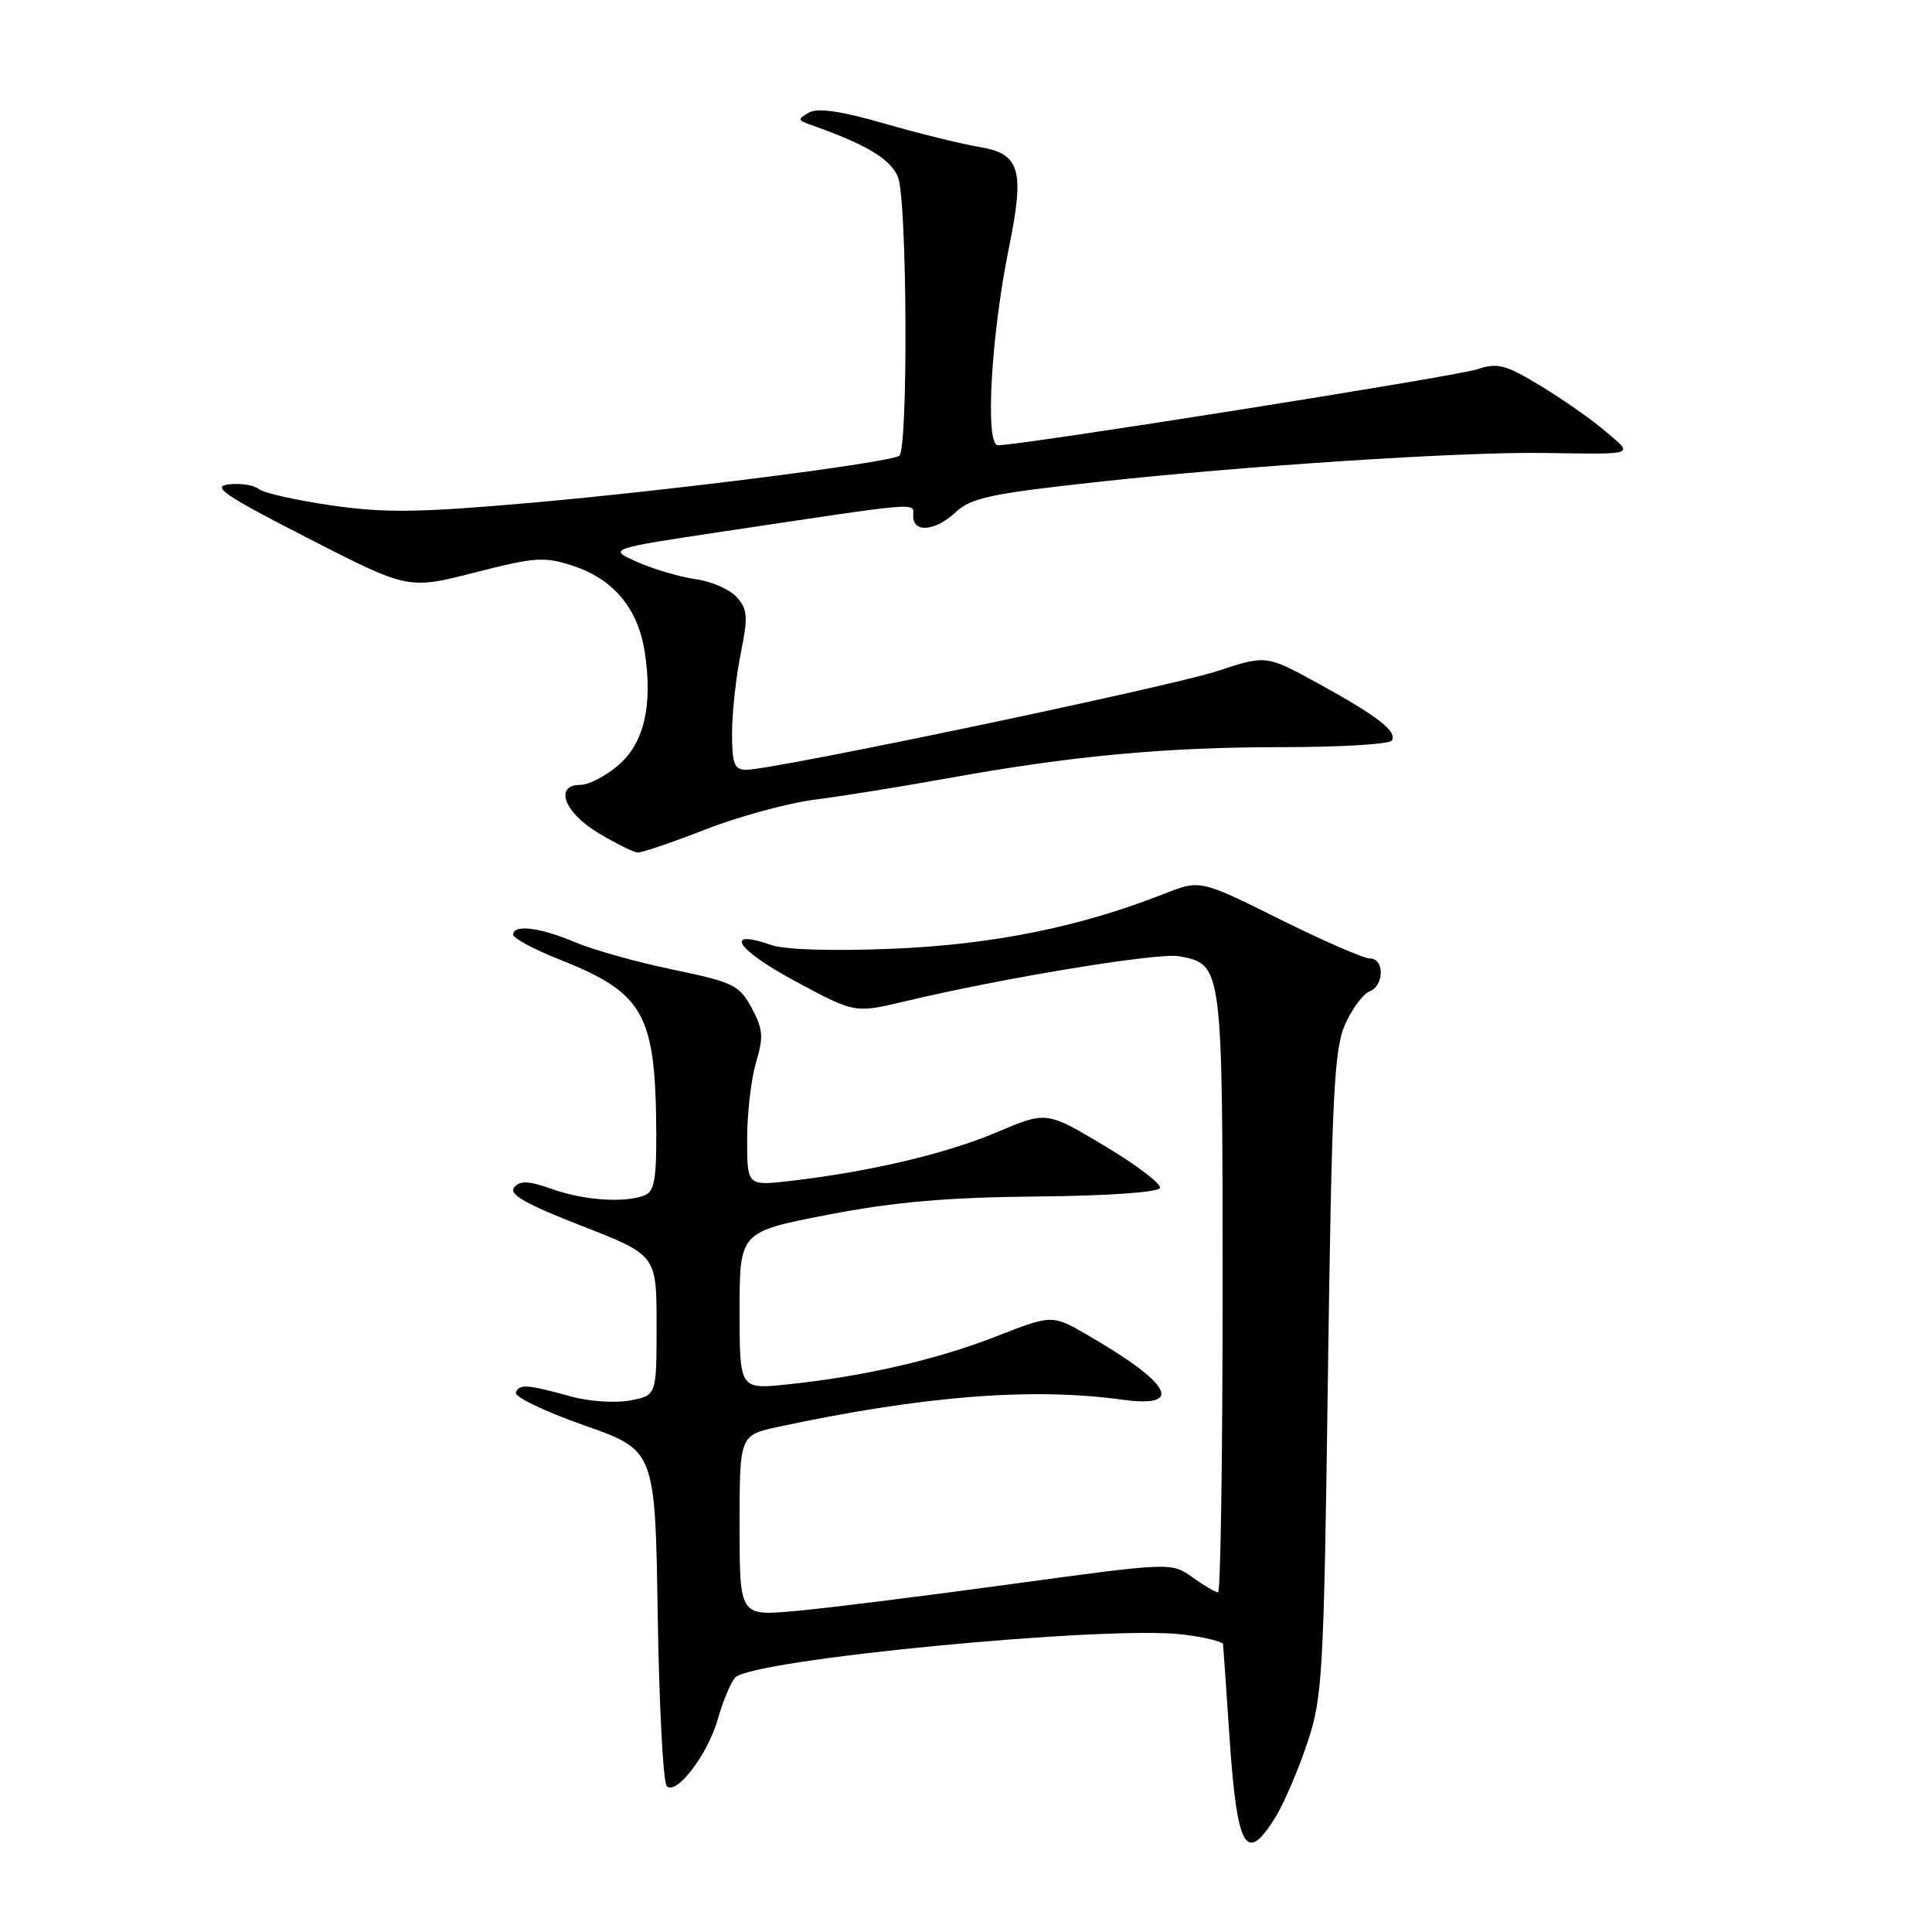 <?xml version="1.0" encoding="UTF-8" standalone="no"?>
<!DOCTYPE svg PUBLIC "-//W3C//DTD SVG 1.1//EN" "http://www.w3.org/Graphics/SVG/1.1/DTD/svg11.dtd" >
<svg xmlns="http://www.w3.org/2000/svg" xmlns:xlink="http://www.w3.org/1999/xlink" version="1.1" viewBox="0 0 256 256">
 <g >
 <path fill="currentColor"
d=" M 169.03 240.75 C 170.13 238.96 172.01 234.57 173.21 231.00 C 175.26 224.87 175.41 222.11 175.96 182.00 C 176.47 145.17 176.77 139.00 178.23 135.74 C 179.15 133.67 180.61 131.71 181.45 131.38 C 183.43 130.62 183.48 127.00 181.51 127.00 C 180.69 127.00 175.30 124.65 169.53 121.78 C 159.03 116.56 159.03 116.56 154.26 118.43 C 143.10 122.83 131.61 125.15 118.34 125.71 C 110.41 126.04 104.00 125.85 102.23 125.23 C 95.79 122.99 97.56 125.80 105.18 129.91 C 113.24 134.27 113.24 134.27 119.87 132.69 C 132.98 129.56 153.56 126.18 156.28 126.71 C 162.00 127.81 162.00 127.80 162.00 171.22 C 162.00 193.10 161.73 211.00 161.40 211.00 C 161.08 211.00 159.55 210.10 158.01 209.00 C 155.20 207.01 155.20 207.01 133.85 209.92 C 122.11 211.53 109.24 213.13 105.25 213.48 C 98.00 214.12 98.00 214.12 98.00 202.14 C 98.00 190.17 98.00 190.17 103.14 189.06 C 122.30 184.96 136.75 183.81 148.75 185.47 C 157.02 186.60 155.21 183.31 144.00 176.84 C 139.40 174.19 139.40 174.19 131.95 177.10 C 124.02 180.19 114.45 182.39 104.25 183.45 C 98.00 184.10 98.00 184.10 98.00 173.66 C 98.00 163.22 98.00 163.22 109.75 160.95 C 118.53 159.26 125.52 158.65 137.44 158.54 C 146.90 158.45 153.50 157.99 153.70 157.40 C 153.88 156.86 150.57 154.35 146.34 151.82 C 138.66 147.23 138.66 147.23 132.08 150.03 C 125.42 152.86 115.25 155.26 104.75 156.48 C 99.00 157.14 99.00 157.14 99.00 150.94 C 99.00 147.52 99.53 142.96 100.18 140.78 C 101.19 137.41 101.11 136.35 99.60 133.56 C 97.97 130.53 97.17 130.14 89.17 128.48 C 84.40 127.49 78.55 125.85 76.17 124.84 C 71.56 122.88 68.00 122.45 68.00 123.85 C 68.00 124.32 70.72 125.78 74.05 127.10 C 85.37 131.60 86.87 134.26 86.96 150.14 C 86.99 156.22 86.68 157.91 85.42 158.39 C 82.73 159.42 77.44 159.07 73.19 157.57 C 70.03 156.45 68.91 156.40 68.13 157.34 C 67.38 158.25 69.66 159.54 77.06 162.43 C 87.00 166.30 87.00 166.30 87.00 175.60 C 87.00 184.91 87.00 184.91 83.48 185.57 C 81.54 185.93 78.05 185.70 75.73 185.06 C 69.85 183.43 68.77 183.35 68.35 184.53 C 68.15 185.09 72.22 187.04 77.39 188.86 C 86.81 192.17 86.81 192.17 87.15 214.00 C 87.34 226.01 87.88 236.21 88.34 236.67 C 89.62 237.95 93.79 232.47 95.13 227.74 C 95.79 225.41 96.82 222.96 97.41 222.29 C 99.57 219.89 146.77 215.35 156.75 216.58 C 159.64 216.94 162.03 217.52 162.06 217.87 C 162.10 218.21 162.48 223.72 162.91 230.10 C 163.92 245.08 165.10 247.13 169.03 240.75 Z  M 93.52 109.89 C 97.91 108.18 104.42 106.41 108.00 105.95 C 111.58 105.50 119.45 104.23 125.50 103.14 C 142.00 100.15 154.39 99.00 169.90 99.00 C 177.59 99.00 184.12 98.61 184.42 98.13 C 185.17 96.92 182.59 94.92 174.65 90.55 C 167.79 86.79 167.79 86.79 161.29 88.92 C 154.87 91.03 102.51 102.00 98.88 102.00 C 97.30 102.00 97.00 101.23 97.00 97.17 C 97.00 94.51 97.51 89.78 98.14 86.65 C 99.14 81.70 99.07 80.73 97.60 79.11 C 96.68 78.09 94.25 77.03 92.21 76.75 C 90.17 76.47 86.70 75.46 84.50 74.49 C 80.50 72.73 80.50 72.73 96.00 70.40 C 122.65 66.41 121.00 66.55 121.00 68.37 C 121.00 70.67 123.95 70.39 126.68 67.83 C 128.65 65.98 131.40 65.39 145.25 63.88 C 164.94 61.72 193.59 59.86 204.50 60.02 C 216.95 60.20 216.49 60.36 212.78 57.19 C 210.98 55.64 207.10 52.92 204.16 51.14 C 199.45 48.29 198.44 48.03 195.66 48.95 C 192.75 49.90 135.37 59.00 132.23 59.00 C 130.50 59.00 131.31 44.50 133.69 32.83 C 135.80 22.48 135.18 20.37 129.75 19.47 C 127.41 19.08 121.76 17.69 117.19 16.37 C 111.43 14.71 108.35 14.26 107.19 14.92 C 105.65 15.78 105.68 15.93 107.50 16.57 C 114.81 19.13 118.09 21.12 119.00 23.51 C 120.21 26.69 120.35 59.67 119.15 60.40 C 117.67 61.32 89.10 64.97 70.50 66.61 C 55.58 67.93 51.04 67.99 44.00 66.98 C 39.33 66.31 34.96 65.33 34.31 64.81 C 33.66 64.28 31.86 64.00 30.31 64.18 C 27.97 64.45 29.73 65.64 40.80 71.31 C 54.09 78.12 54.09 78.12 62.92 75.86 C 70.92 73.81 72.14 73.73 75.94 74.98 C 81.34 76.76 84.58 80.68 85.45 86.51 C 86.51 93.59 85.31 98.56 81.84 101.48 C 80.19 102.87 77.98 104.00 76.92 104.00 C 73.40 104.00 74.73 107.63 79.25 110.36 C 81.59 111.77 83.96 112.94 84.52 112.96 C 85.09 112.98 89.14 111.60 93.52 109.89 Z "/>
</g>
</svg>